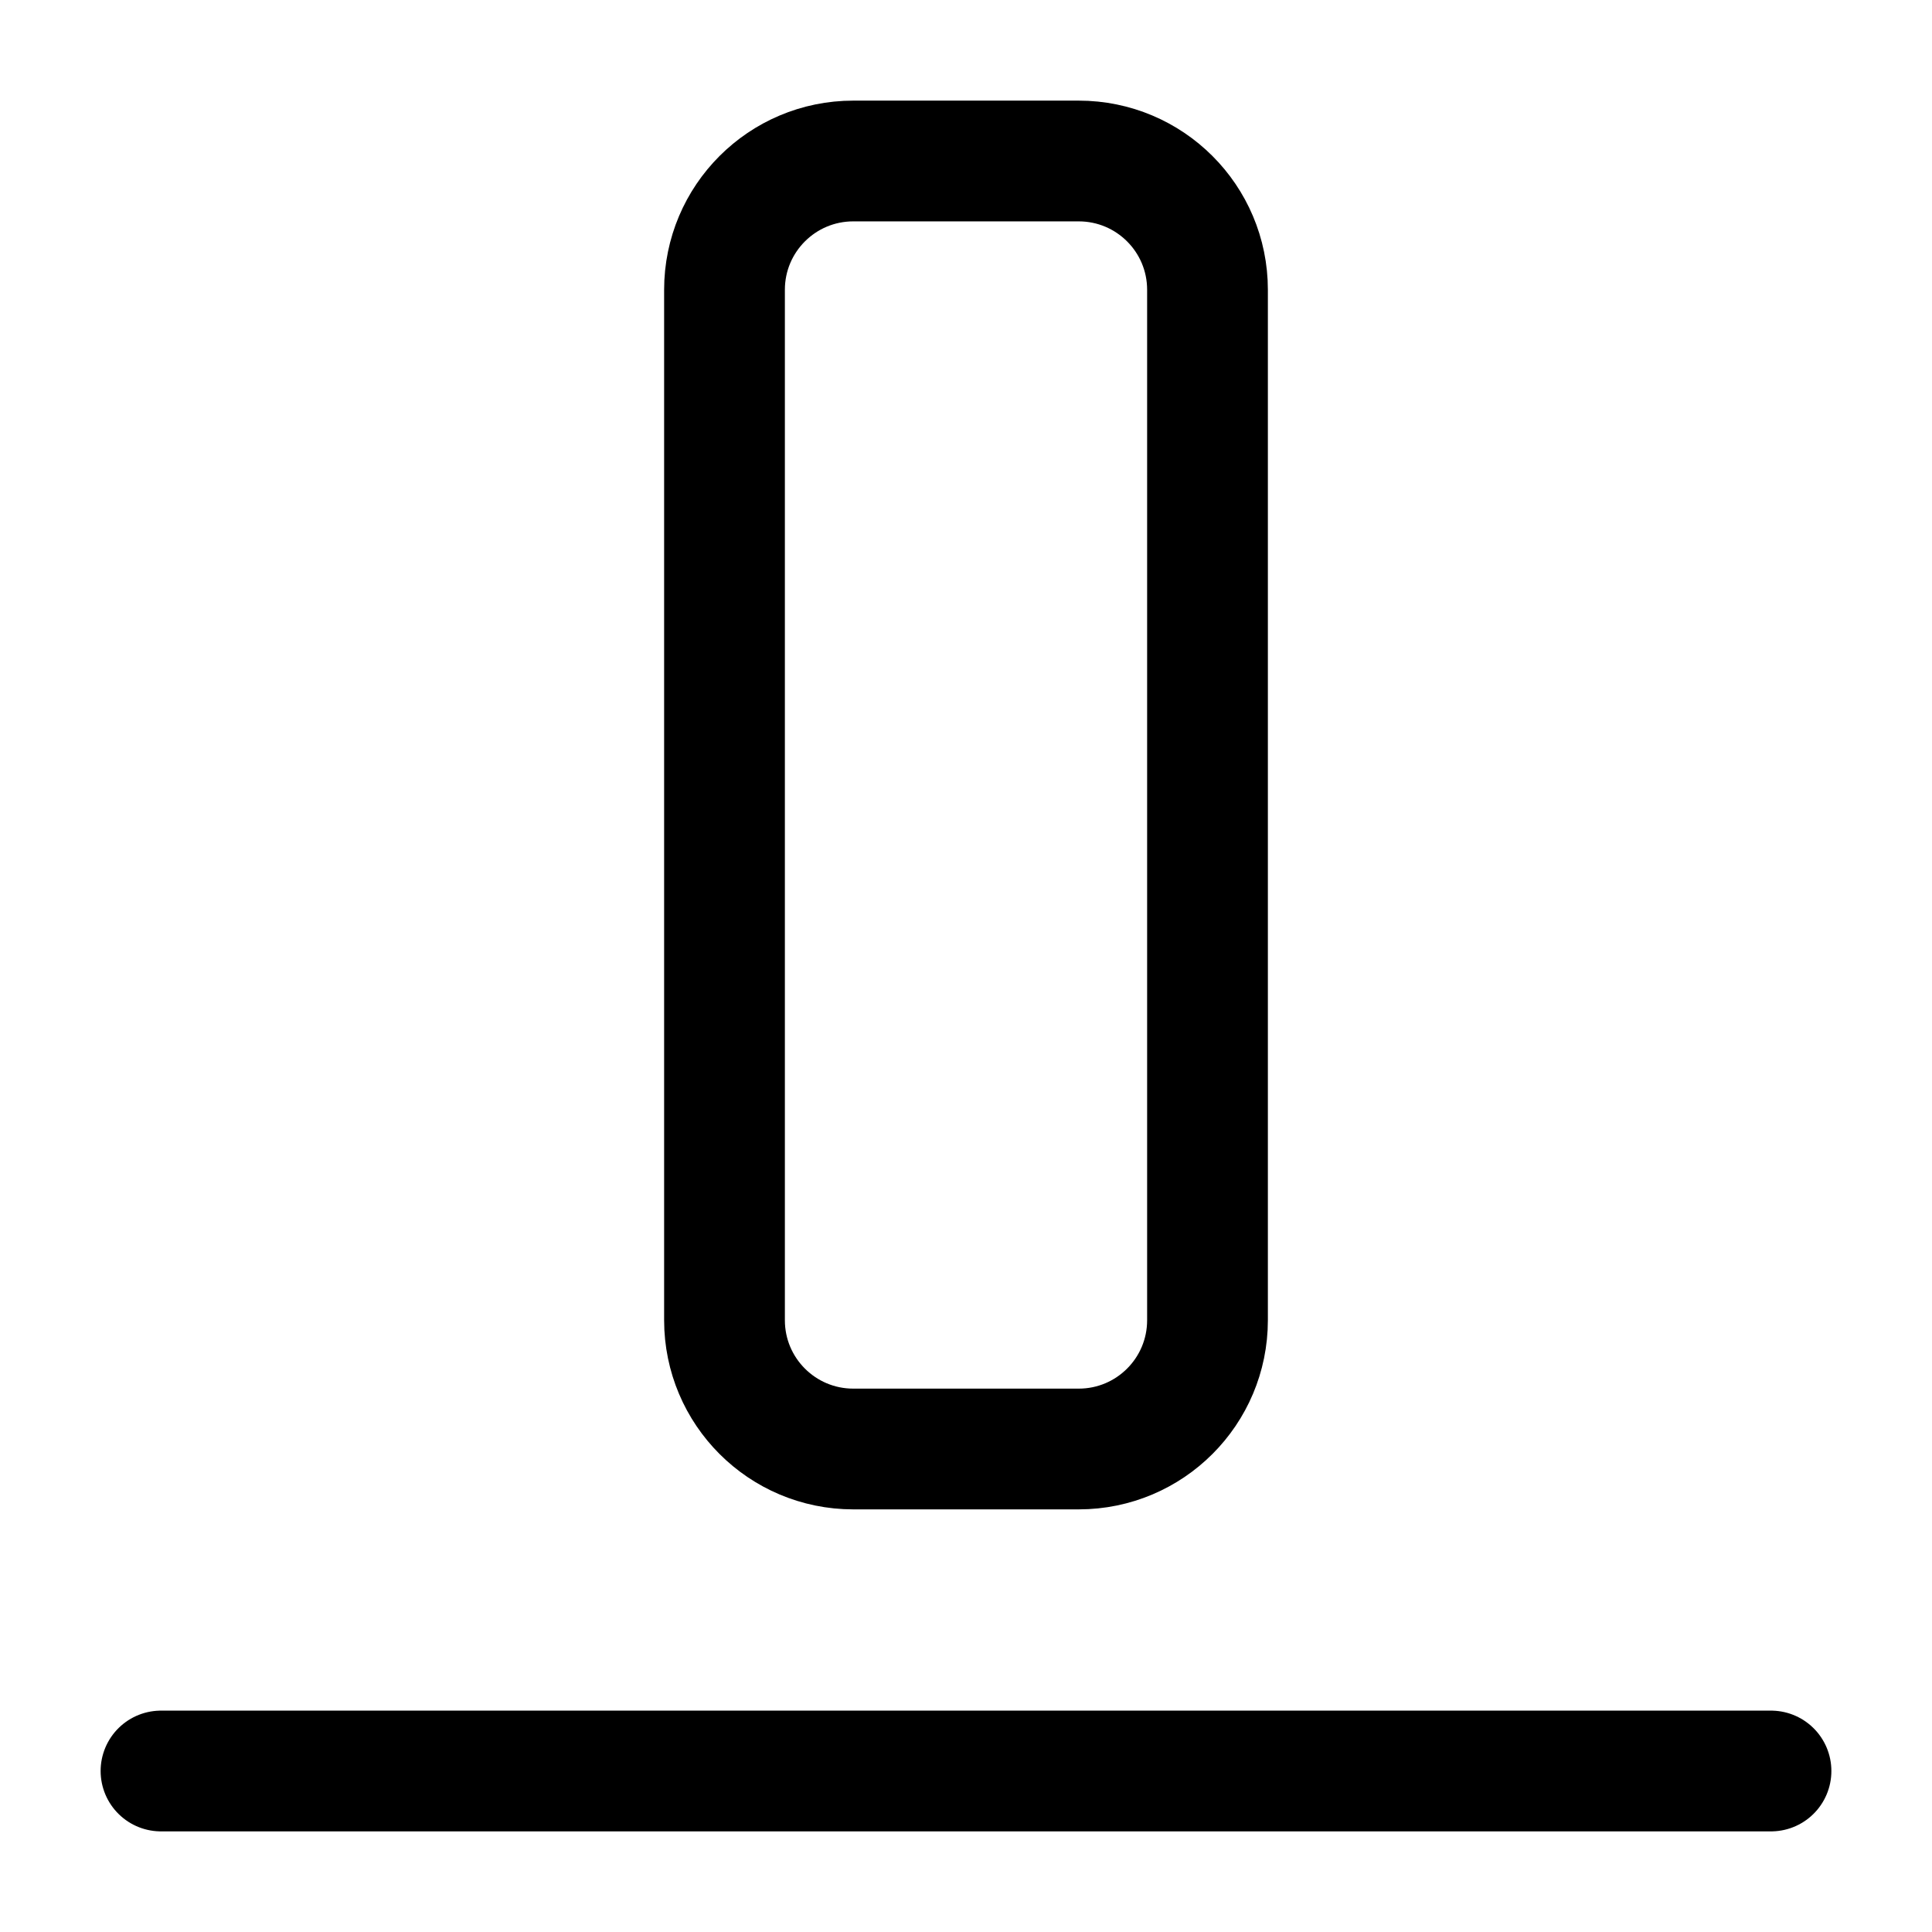 <svg width="24" height="24" viewBox="0 0 24 24" fill="none" xmlns="http://www.w3.org/2000/svg">
<path d="M13.4 2H10.6C9.716 2 9 2.716 9 3.6V16.4C9 17.284 9.716 18 10.6 18H13.4C14.284 18 15 17.284 15 16.4V3.6C15 2.716 14.284 2 13.4 2Z" stroke="black" stroke-width="1.5" stroke-miterlimit="10"/>
<path d="M2 22H22" stroke="black" stroke-width="1.5" stroke-miterlimit="10" stroke-linecap="round"/>
</svg>
